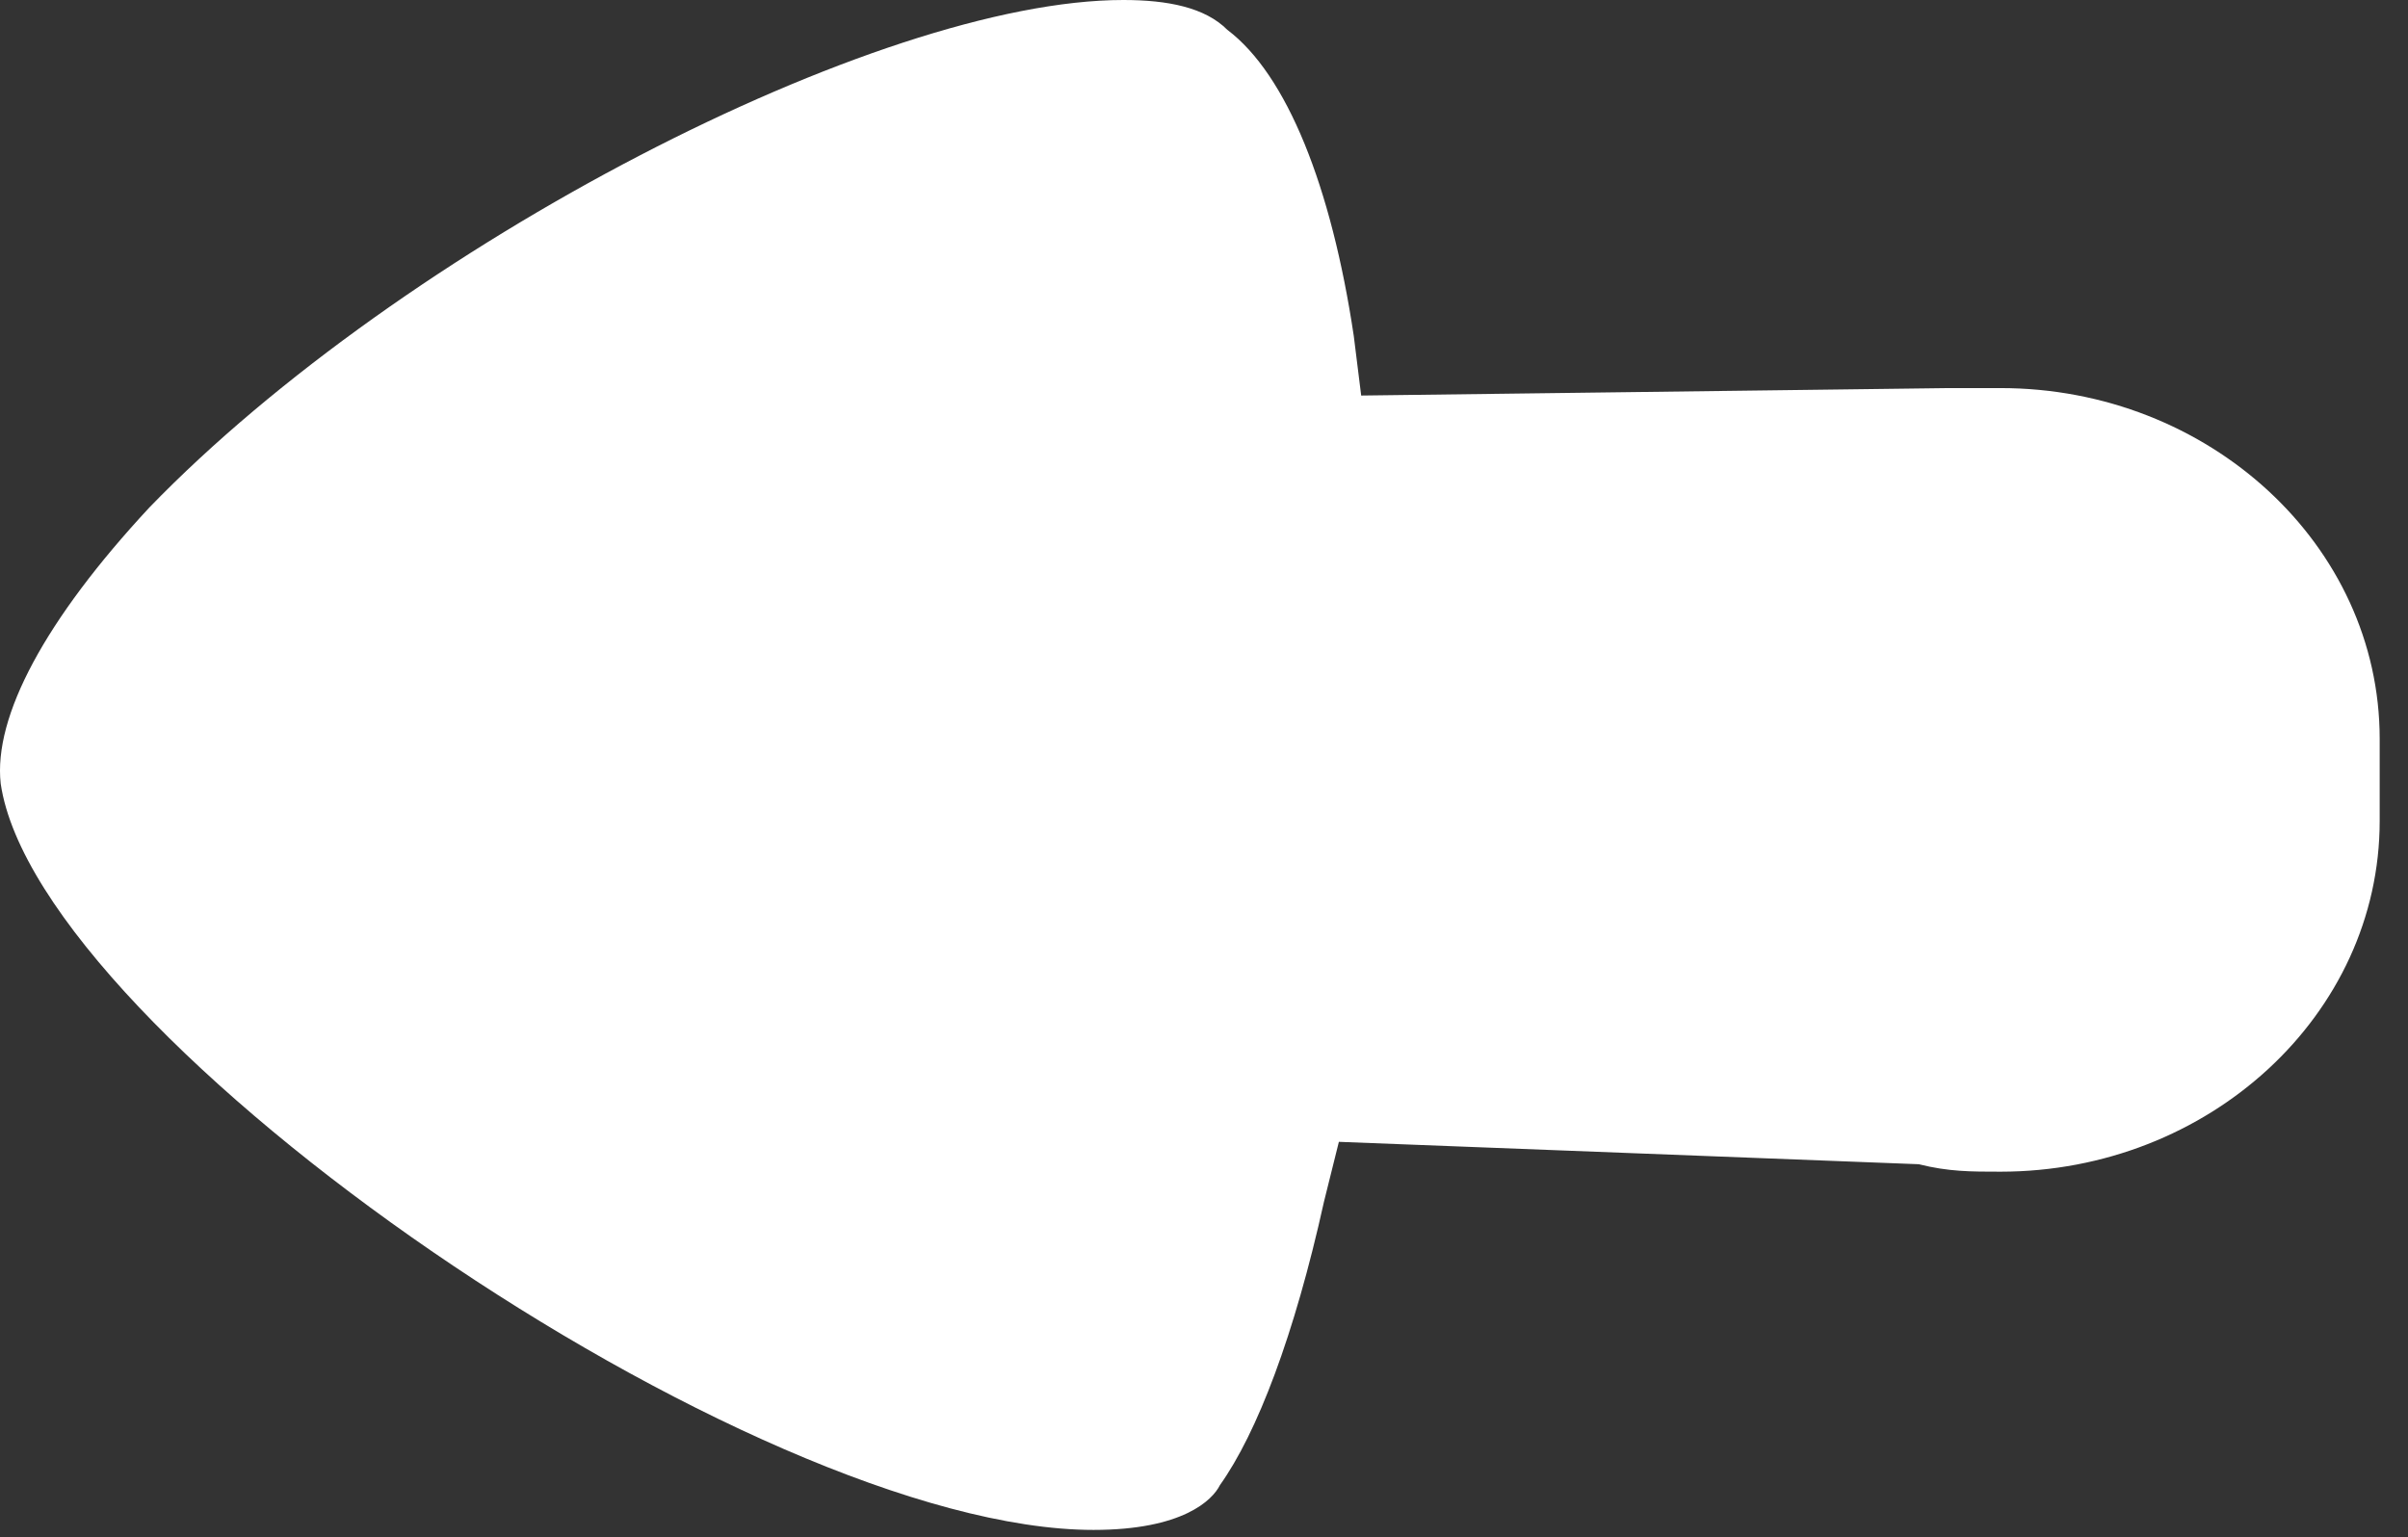 <svg width="83" height="53" viewBox="0 0 83 53" xmlns="http://www.w3.org/2000/svg" fill="currentColor">
<rect x="0" y="0" width="83" height="53" fill="#333333" stroke="none"/>
<path d="M38.718 0C40.255 0 41.537 0.257 42.305 1.029C44.355 2.573 45.893 6.432 46.662 11.578L46.918 13.636L67.162 13.379C67.93 13.379 68.443 13.379 68.955 13.379C76.13 13.379 82.024 18.782 82.024 25.471V28.301C82.024 34.99 76.13 40.393 68.955 40.393C67.93 40.393 67.162 40.393 66.137 40.136L46.149 39.364L45.637 41.422C44.612 46.053 43.33 49.398 42.049 51.199C41.793 51.714 40.768 52.743 37.693 52.743C25.905 52.743 1.305 35.762 0.024 27.015C-0.232 24.699 1.562 21.354 5.149 17.495C13.862 8.49 30.262 0 38.718 0Z" fill="white"/>
</svg>
